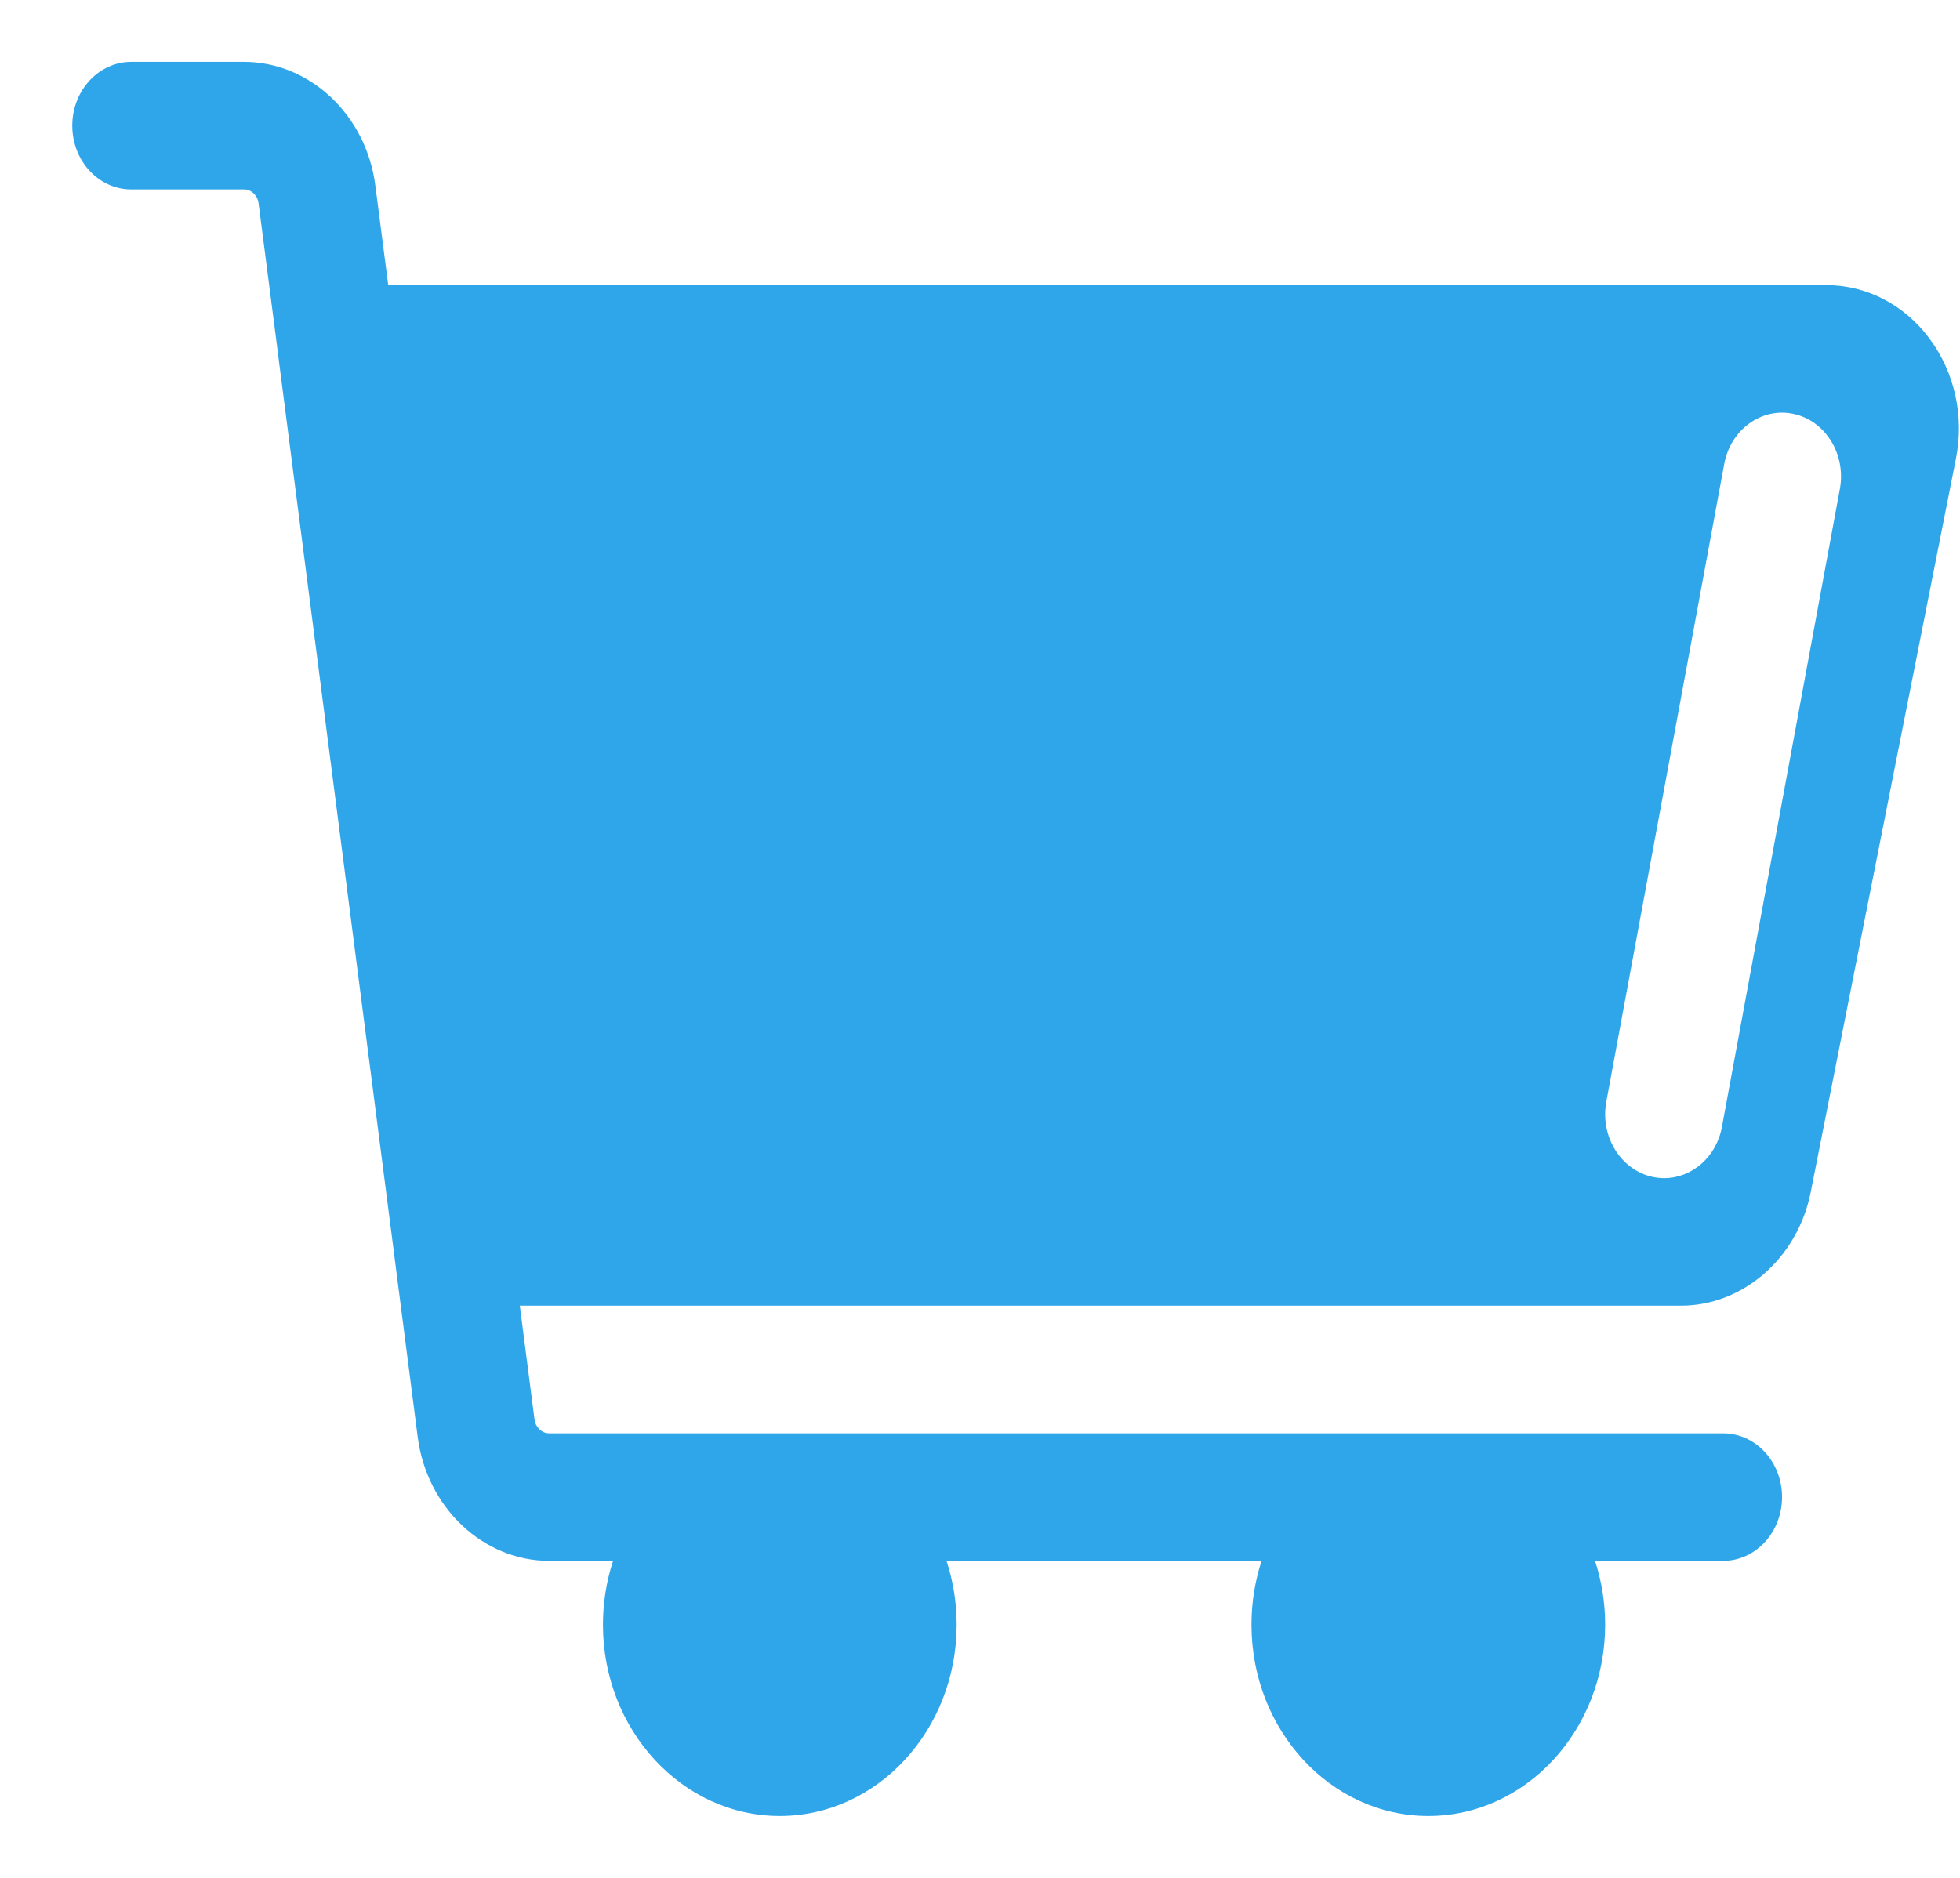 <svg width="24" height="23" viewBox="0 0 24 23" fill="none" xmlns="http://www.w3.org/2000/svg">
<path d="M23.625 4.145C23.316 3.73 22.855 3.492 22.362 3.492H4.754L4.596 2.273C4.485 1.409 3.794 0.758 2.988 0.758H1.607C1.208 0.758 0.885 1.108 0.885 1.539C0.885 1.971 1.208 2.32 1.607 2.32H2.988C3.077 2.32 3.154 2.393 3.166 2.489L3.41 4.375C3.41 4.377 3.41 4.379 3.41 4.381L4.821 15.319C4.821 15.32 4.821 15.321 4.821 15.322L5.115 17.602C5.227 18.466 5.918 19.117 6.724 19.117H7.507C7.427 19.362 7.383 19.625 7.383 19.898C7.383 21.191 8.354 22.242 9.548 22.242C10.742 22.242 11.714 21.191 11.714 19.898C11.714 19.625 11.67 19.362 11.59 19.117H15.448C15.368 19.362 15.324 19.625 15.324 19.898C15.324 21.191 16.295 22.242 17.489 22.242C18.684 22.242 19.655 21.191 19.655 19.898C19.655 19.625 19.611 19.362 19.531 19.117H21.099C21.498 19.117 21.821 18.767 21.821 18.336C21.821 17.904 21.498 17.555 21.099 17.555H6.724C6.634 17.555 6.558 17.482 6.545 17.386L6.365 15.992H20.583C21.344 15.992 22.012 15.408 22.172 14.602L23.95 5.619C24.054 5.097 23.935 4.56 23.625 4.145ZM22.529 5.989L21.085 13.802C21.017 14.173 20.715 14.43 20.378 14.43C20.331 14.43 20.283 14.425 20.236 14.415C19.845 14.33 19.591 13.918 19.669 13.495L21.113 5.683C21.191 5.26 21.572 4.985 21.963 5.07C22.354 5.154 22.607 5.566 22.529 5.989Z" fill="#30A6EA"/>
</svg>
